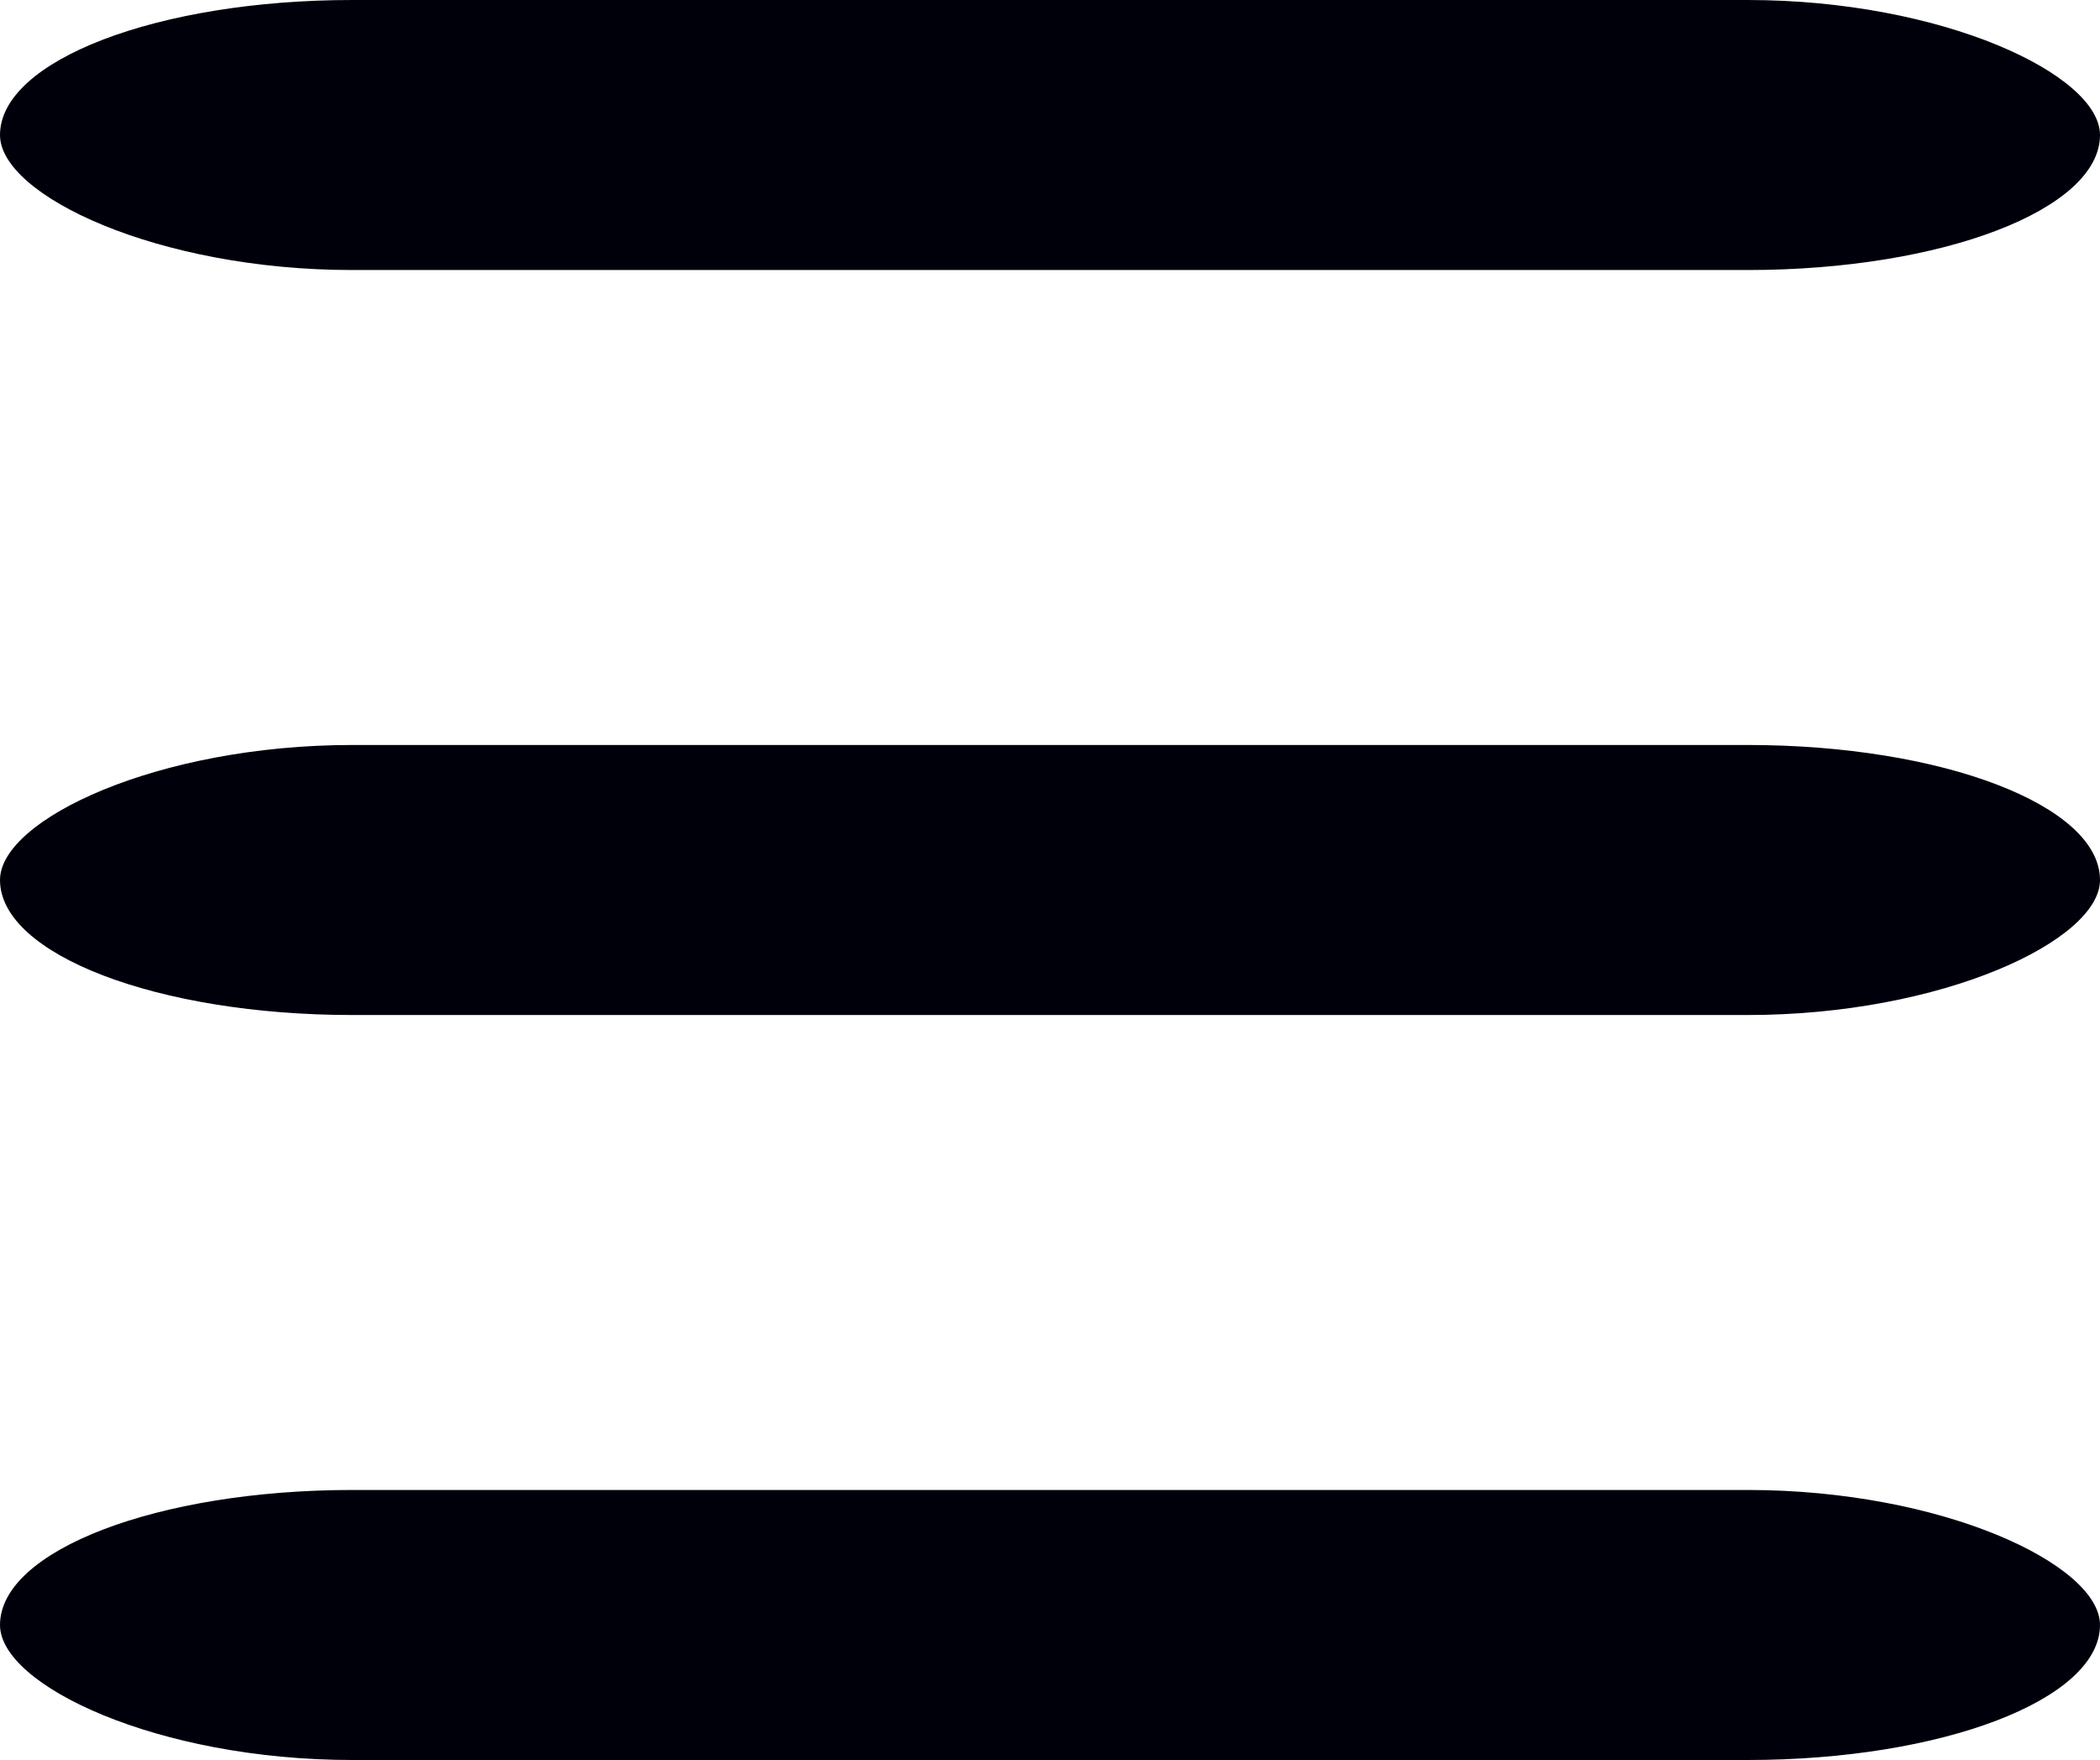 <?xml version="1.0" encoding="UTF-8" standalone="no"?>
<svg
   xmlns:dc="http://purl.org/dc/elements/1.1/"
   xmlns:cc="http://creativecommons.org/ns#"
   xmlns:rdf="http://www.w3.org/1999/02/22-rdf-syntax-ns#"
   xmlns:svg="http://www.w3.org/2000/svg"
   xmlns="http://www.w3.org/2000/svg"
   xmlns:sodipodi="http://sodipodi.sourceforge.net/DTD/sodipodi-0.dtd"
   xmlns:inkscape="http://www.inkscape.org/namespaces/inkscape"
   height="11.732"
   id="Layer_1"
   version="1.1"
   viewBox="0 0 14 11.732"
   width="14"
   xml:space="preserve"
   sodipodi:docname="hamburger-black.svg"
   inkscape:version="0.92.2 5c3e80d, 2017-08-06"><defs
     id="defs7" /><sodipodi:namedview
     pagecolor="#ffffff"
     bordercolor="#666666"
     borderopacity="1"
     objecttolerance="10"
     gridtolerance="10"
     guidetolerance="10"
     inkscape:pageopacity="0"
     inkscape:pageshadow="2"
     inkscape:window-width="1034"
     inkscape:window-height="633"
     id="namedview5"
     showgrid="false"
     fit-margin-top="0"
     fit-margin-left="0"
     fit-margin-right="0"
     fit-margin-bottom="0"
     inkscape:zoom="7.375"
     inkscape:cx="9.5321611"
     inkscape:cy="13.74068"
     inkscape:window-x="413"
     inkscape:window-y="54"
     inkscape:window-maximized="0"
     inkscape:current-layer="Layer_1" /><rect
     style="opacity:1;fill:#00000b;fill-opacity:1;fill-rule:nonzero;stroke:#ffffff;stroke-width:0;stroke-linejoin:round;stroke-miterlimit:30;stroke-dasharray:none;stroke-opacity:1"
     id="rect819"
     width="14"
     height="1.8"
     x="5e-07"
     y="5e-07"
     ry="1.752"
     rx="2.349" /><rect
     style="opacity:1;fill:#00000b;fill-opacity:1;fill-rule:nonzero;stroke:#ffffff;stroke-width:0;stroke-linejoin:round;stroke-miterlimit:30;stroke-dasharray:none;stroke-opacity:1"
     id="rect819-7"
     width="14"
     height="1.8"
     x="5e-07"
     y="9.932"
     ry="1.752"
     rx="2.349" /><rect
     style="opacity:1;fill:#00000b;fill-opacity:1;fill-rule:nonzero;stroke:#ffffff;stroke-width:0;stroke-linejoin:round;stroke-miterlimit:30;stroke-dasharray:none;stroke-opacity:1"
     id="rect819-9"
     width="14"
     height="1.8"
     x="-14"
     y="4.966"
     ry="1.752"
     rx="2.349"
     transform="scale(-1,1)" /></svg>